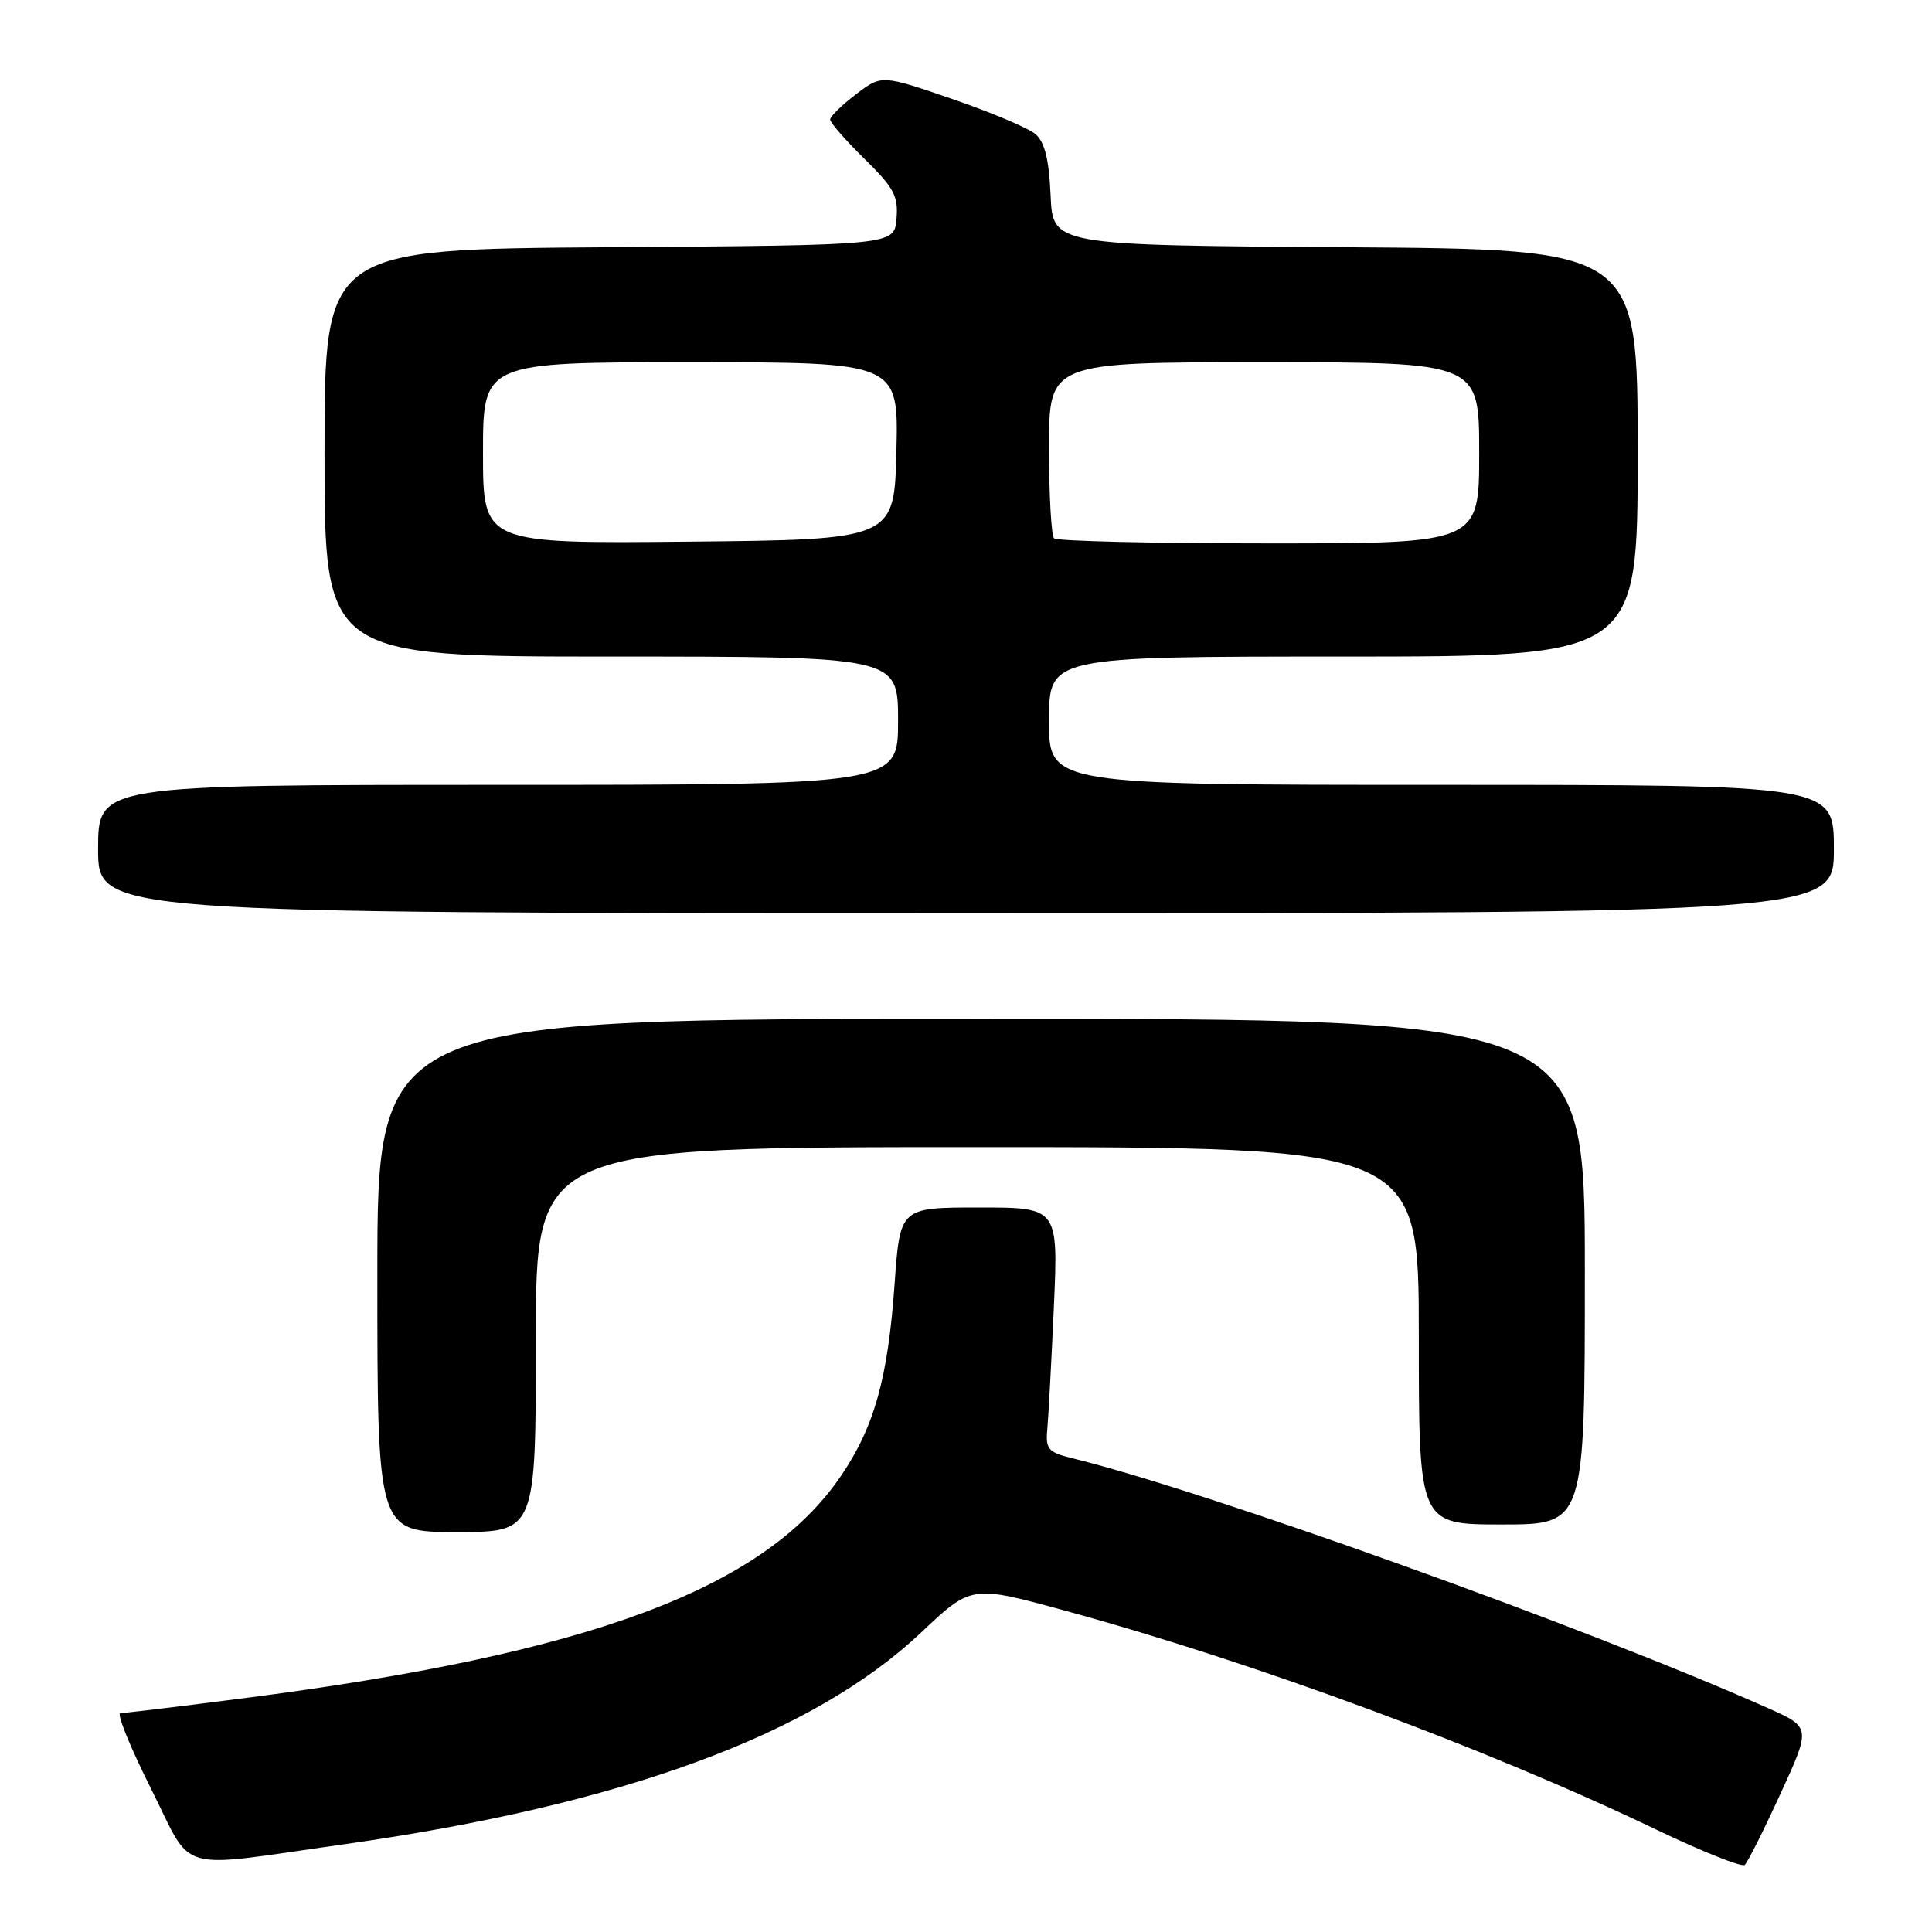 <?xml version="1.0" encoding="UTF-8" standalone="no"?>
<!DOCTYPE svg PUBLIC "-//W3C//DTD SVG 1.1//EN" "http://www.w3.org/Graphics/SVG/1.1/DTD/svg11.dtd" >
<svg xmlns="http://www.w3.org/2000/svg" xmlns:xlink="http://www.w3.org/1999/xlink" version="1.1" viewBox="0 0 256 256">
 <g >
 <path fill="currentColor"
d=" M 235.92 237.69 C 239.97 228.87 239.97 228.87 234.23 226.32 C 210.48 215.74 159.85 197.56 142.00 193.20 C 138.90 192.44 138.53 192.01 138.77 189.42 C 138.92 187.82 139.31 180.54 139.64 173.25 C 140.23 160.00 140.23 160.00 129.74 160.00 C 119.26 160.00 119.26 160.00 118.54 170.12 C 117.66 182.59 115.87 189.02 111.47 195.51 C 101.33 210.51 78.19 219.13 32.23 225.03 C 23.81 226.12 16.49 227.00 15.95 227.00 C 15.42 227.00 17.25 231.51 20.02 237.03 C 25.72 248.40 22.89 247.58 45.50 244.39 C 82.44 239.16 107.62 229.93 122.06 216.31 C 128.72 210.02 128.72 210.02 141.23 213.45 C 166.61 220.40 196.99 231.66 219.50 242.45 C 225.55 245.35 230.81 247.44 231.19 247.11 C 231.57 246.77 233.70 242.53 235.92 237.69 Z  M 71.00 177.50 C 71.00 152.00 71.00 152.00 129.50 152.00 C 188.00 152.00 188.00 152.00 188.00 177.00 C 188.00 202.00 188.00 202.00 199.00 202.00 C 210.00 202.00 210.00 202.00 210.00 168.50 C 210.00 135.00 210.00 135.00 130.00 135.00 C 50.00 135.00 50.00 135.00 50.00 169.00 C 50.00 203.00 50.00 203.00 60.50 203.00 C 71.00 203.00 71.00 203.00 71.00 177.50 Z  M 243.00 112.50 C 243.00 104.00 243.00 104.00 191.00 104.00 C 139.00 104.00 139.00 104.00 139.00 95.50 C 139.00 87.00 139.00 87.00 178.00 87.00 C 217.00 87.00 217.00 87.00 217.00 60.01 C 217.00 33.02 217.00 33.02 178.25 32.76 C 139.50 32.50 139.50 32.50 139.21 25.87 C 139.00 21.12 138.43 18.82 137.21 17.77 C 136.27 16.97 131.30 14.87 126.16 13.11 C 116.82 9.90 116.82 9.90 113.41 12.50 C 111.53 13.93 110.00 15.44 110.00 15.84 C 110.00 16.25 112.05 18.59 114.54 21.04 C 118.46 24.88 119.05 25.99 118.79 29.00 C 118.50 32.50 118.50 32.50 80.75 32.76 C 43.00 33.02 43.00 33.02 43.00 60.01 C 43.00 87.00 43.00 87.00 81.00 87.00 C 119.00 87.00 119.00 87.00 119.00 95.50 C 119.00 104.00 119.00 104.00 66.00 104.00 C 13.00 104.00 13.00 104.00 13.00 112.50 C 13.00 121.00 13.00 121.00 128.00 121.00 C 243.00 121.00 243.00 121.00 243.00 112.50 Z  M 64.00 60.02 C 64.00 48.00 64.00 48.00 91.53 48.00 C 119.06 48.00 119.06 48.00 118.78 59.75 C 118.50 71.50 118.50 71.50 91.25 71.77 C 64.00 72.03 64.00 72.03 64.00 60.02 Z  M 139.67 71.33 C 139.30 70.97 139.00 65.57 139.00 59.33 C 139.00 48.00 139.00 48.00 167.50 48.00 C 196.00 48.00 196.00 48.00 196.00 60.00 C 196.00 72.00 196.00 72.00 168.17 72.00 C 152.86 72.00 140.03 71.70 139.67 71.33 Z "/>
</g>
</svg>